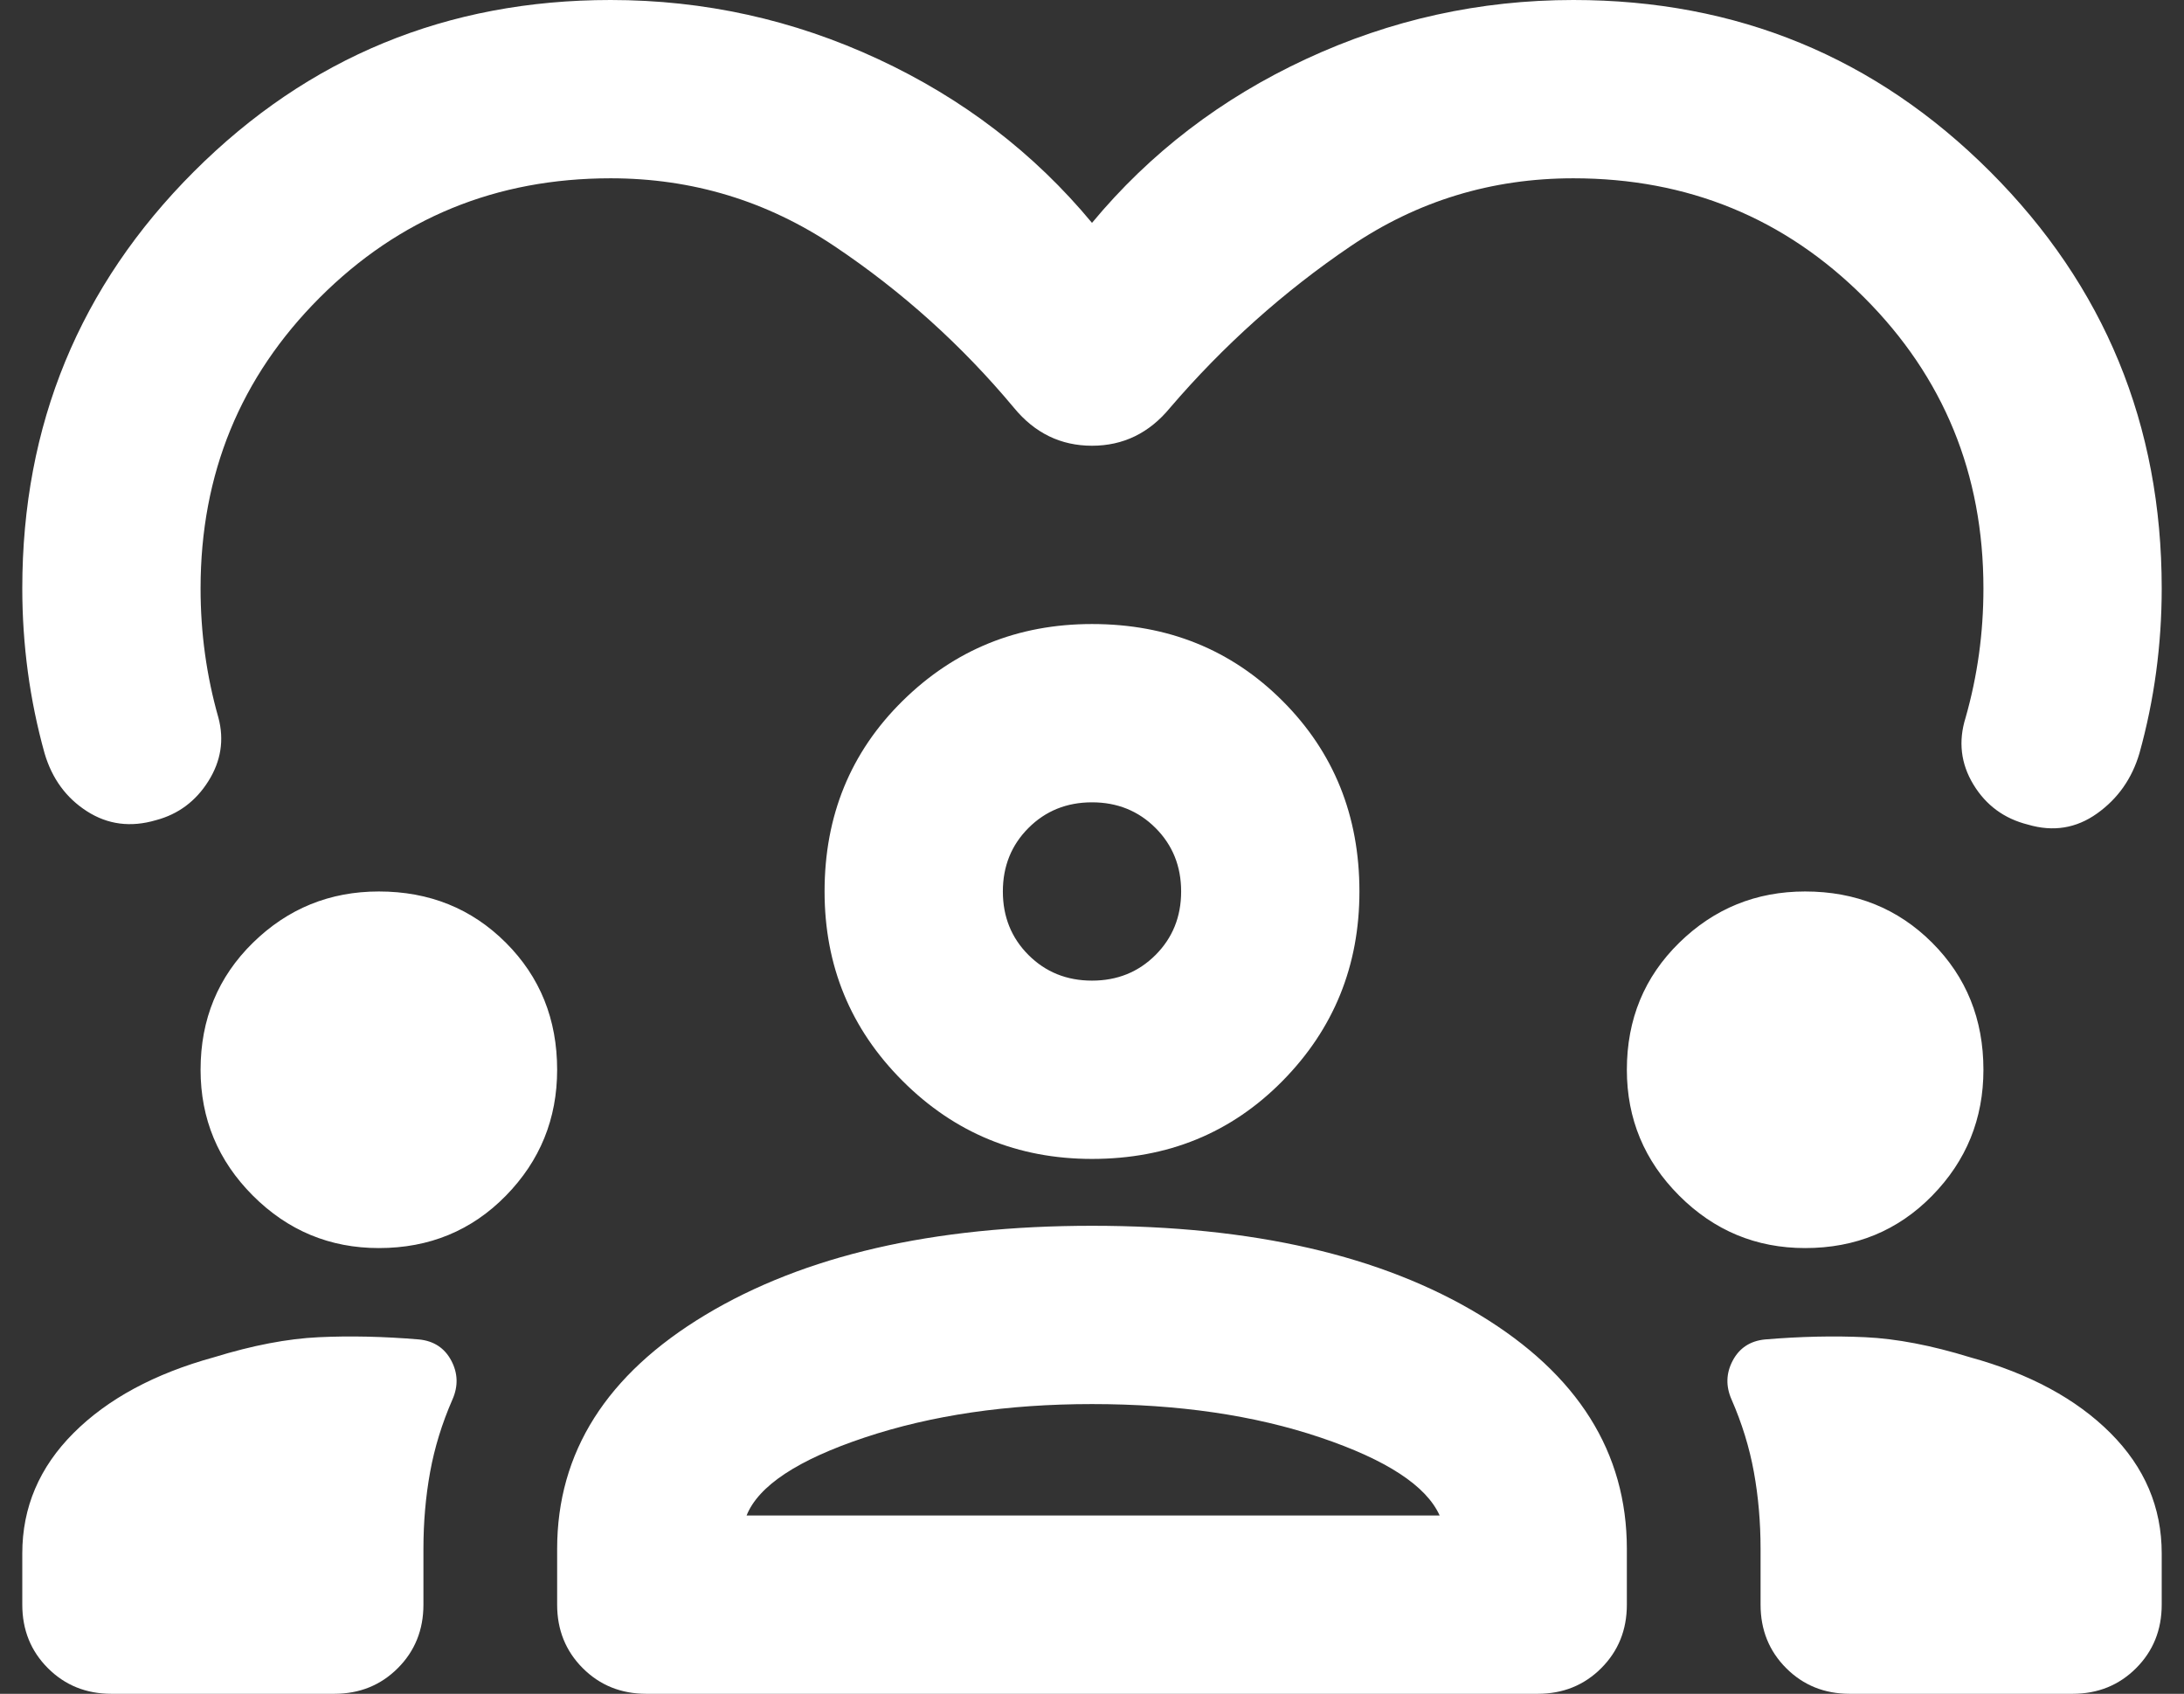 <svg width="49" height="38" viewBox="0 0 49 38" fill="none" xmlns="http://www.w3.org/2000/svg">
<rect x="0" y="0" width="49" height="38" fill="#333333" stroke="none"/>
<path d="M24.5 5C25.8 3.433 27.4 2.208 29.3 1.325C31.2 0.442 33.2 0 35.3 0C38.967 0 42.083 1.283 44.65 3.85C47.217 6.417 48.5 9.533 48.5 13.2C48.5 13.833 48.458 14.458 48.375 15.075C48.292 15.692 48.167 16.3 48 16.9C47.833 17.467 47.517 17.917 47.05 18.25C46.583 18.583 46.067 18.667 45.5 18.5C44.967 18.367 44.558 18.067 44.275 17.6C43.992 17.133 43.933 16.633 44.1 16.1C44.233 15.633 44.333 15.158 44.4 14.675C44.467 14.192 44.5 13.7 44.5 13.2C44.5 10.633 43.608 8.458 41.825 6.675C40.042 4.892 37.867 4 35.3 4C33.467 4 31.8 4.508 30.3 5.525C28.8 6.542 27.45 7.75 26.25 9.15C25.783 9.717 25.2 10 24.5 10C23.8 10 23.217 9.717 22.75 9.15C21.583 7.75 20.242 6.542 18.725 5.525C17.208 4.508 15.533 4 13.7 4C11.133 4 8.958 4.892 7.175 6.675C5.392 8.458 4.5 10.633 4.5 13.2C4.5 13.7 4.533 14.192 4.6 14.675C4.667 15.158 4.767 15.633 4.9 16.1C5.033 16.6 4.958 17.075 4.675 17.525C4.392 17.975 4 18.267 3.5 18.4C2.933 18.567 2.417 18.5 1.95 18.2C1.483 17.9 1.167 17.467 1 16.9C0.833 16.3 0.708 15.692 0.625 15.075C0.542 14.458 0.5 13.833 0.5 13.2C0.5 9.533 1.783 6.417 4.35 3.85C6.917 1.283 10.033 0 13.7 0C15.8 0 17.8 0.442 19.7 1.325C21.6 2.208 23.2 3.433 24.5 5ZM2.5 38C1.933 38 1.458 37.808 1.075 37.425C0.692 37.042 0.5 36.567 0.5 36V34.85C0.5 33.817 0.883 32.917 1.65 32.15C2.417 31.383 3.467 30.817 4.8 30.45C5.667 30.183 6.45 30.033 7.15 30C7.85 29.967 8.6 29.983 9.4 30.05C9.733 30.083 9.975 30.242 10.125 30.525C10.275 30.808 10.283 31.1 10.15 31.4C9.917 31.933 9.75 32.475 9.65 33.025C9.55 33.575 9.5 34.15 9.5 34.75V36C9.5 36.567 9.308 37.042 8.925 37.425C8.542 37.808 8.067 38 7.5 38H2.5ZM12.5 36V34.75C12.5 32.583 13.608 30.833 15.825 29.5C18.042 28.167 20.933 27.5 24.5 27.5C28.1 27.5 31 28.167 33.2 29.5C35.4 30.833 36.5 32.583 36.5 34.75V36C36.5 36.567 36.308 37.042 35.925 37.425C35.542 37.808 35.067 38 34.5 38H14.5C13.933 38 13.458 37.808 13.075 37.425C12.692 37.042 12.5 36.567 12.5 36ZM41.5 38C40.933 38 40.458 37.808 40.075 37.425C39.692 37.042 39.5 36.567 39.5 36V34.75C39.5 34.15 39.45 33.575 39.35 33.025C39.25 32.475 39.083 31.933 38.85 31.4C38.717 31.1 38.725 30.808 38.875 30.525C39.025 30.242 39.267 30.083 39.6 30.05C40.4 29.983 41.15 29.967 41.85 30C42.55 30.033 43.333 30.183 44.2 30.45C45.533 30.817 46.583 31.383 47.35 32.15C48.117 32.917 48.5 33.817 48.5 34.85V36C48.5 36.567 48.308 37.042 47.925 37.425C47.542 37.808 47.067 38 46.5 38H41.5ZM24.5 31.5C22.6 31.5 20.9 31.75 19.4 32.25C17.9 32.75 17.017 33.333 16.75 34H32.3C32 33.333 31.108 32.75 29.625 32.25C28.142 31.75 26.433 31.5 24.5 31.5ZM8.5 28C7.4 28 6.458 27.608 5.675 26.825C4.892 26.042 4.5 25.1 4.5 24C4.5 22.867 4.892 21.917 5.675 21.15C6.458 20.383 7.4 20 8.5 20C9.633 20 10.583 20.383 11.35 21.15C12.117 21.917 12.5 22.867 12.5 24C12.5 25.1 12.117 26.042 11.35 26.825C10.583 27.608 9.633 28 8.5 28ZM40.5 28C39.4 28 38.458 27.608 37.675 26.825C36.892 26.042 36.5 25.1 36.5 24C36.5 22.867 36.892 21.917 37.675 21.15C38.458 20.383 39.4 20 40.5 20C41.633 20 42.583 20.383 43.35 21.15C44.117 21.917 44.5 22.867 44.5 24C44.5 25.1 44.117 26.042 43.35 26.825C42.583 27.608 41.633 28 40.5 28ZM24.5 26C22.833 26 21.417 25.417 20.25 24.25C19.083 23.083 18.5 21.667 18.5 20C18.5 18.3 19.083 16.875 20.25 15.725C21.417 14.575 22.833 14 24.5 14C26.2 14 27.625 14.575 28.775 15.725C29.925 16.875 30.5 18.3 30.5 20C30.5 21.667 29.925 23.083 28.775 24.25C27.625 25.417 26.2 26 24.5 26ZM24.5 18C23.933 18 23.458 18.192 23.075 18.575C22.692 18.958 22.5 19.433 22.5 20C22.5 20.567 22.692 21.042 23.075 21.425C23.458 21.808 23.933 22 24.5 22C25.067 22 25.542 21.808 25.925 21.425C26.308 21.042 26.5 20.567 26.5 20C26.5 19.433 26.308 18.958 25.925 18.575C25.542 18.192 25.067 18 24.5 18Z" fill="white"/>
</svg>
